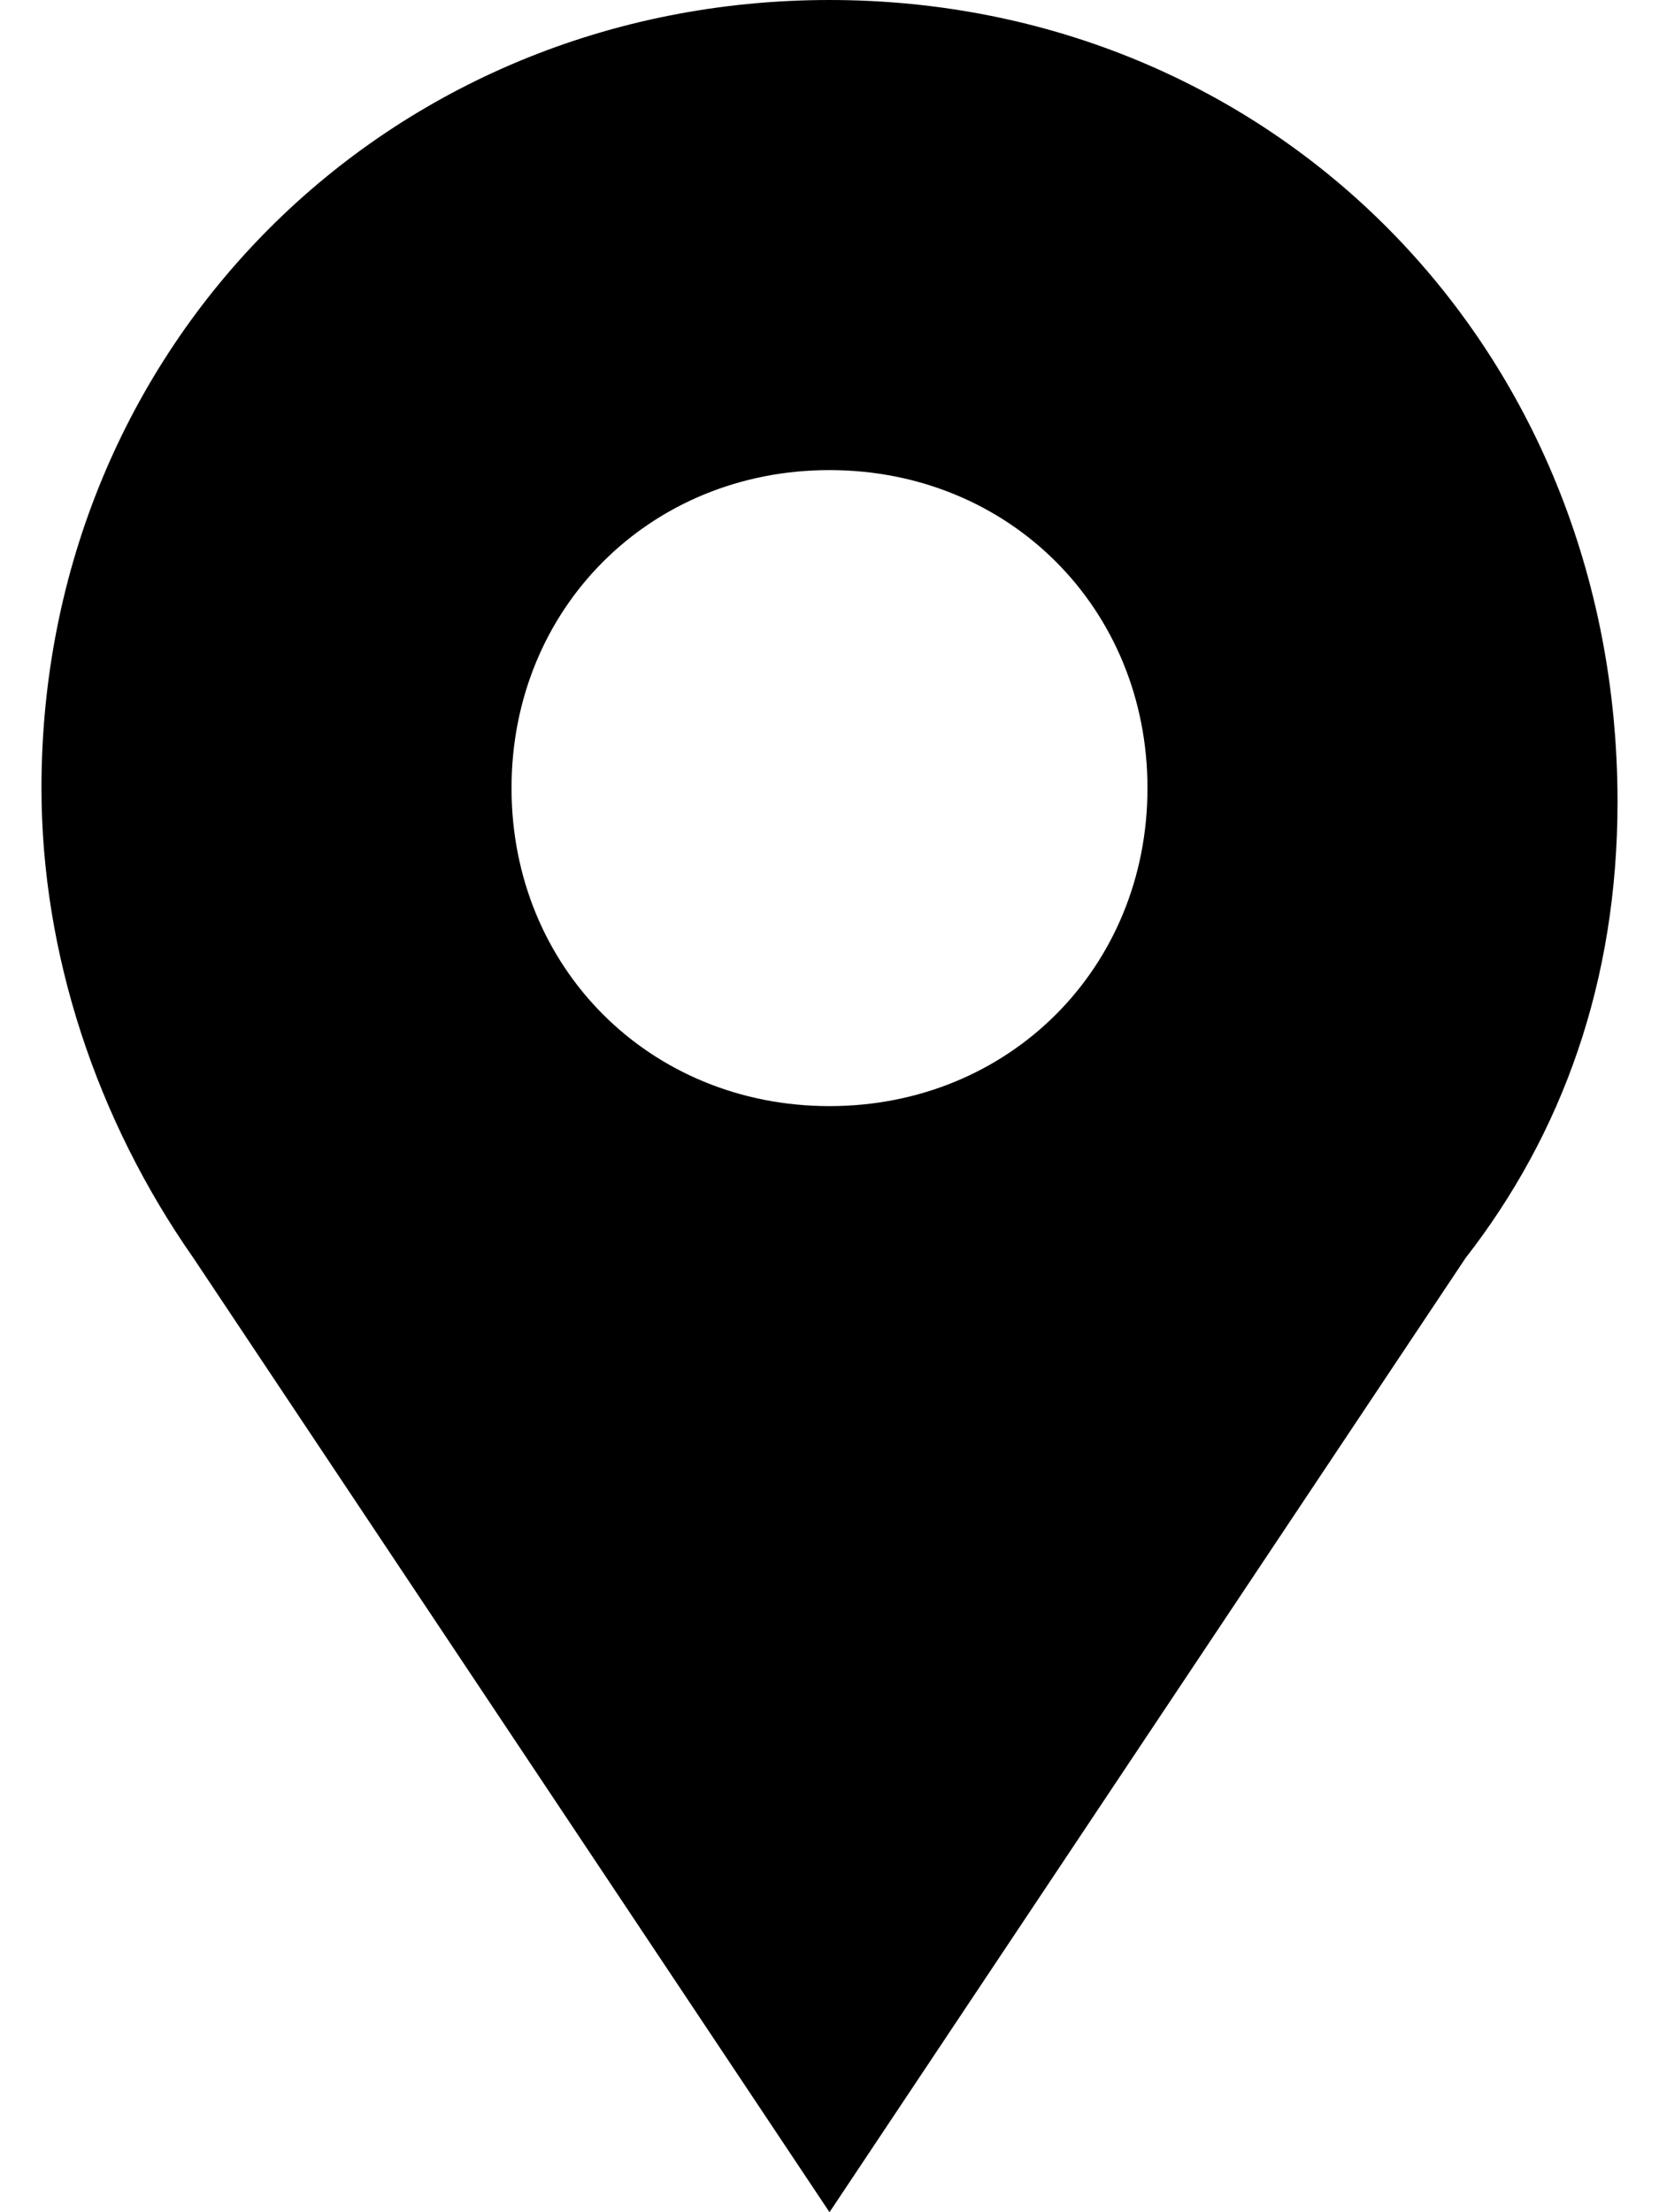 <svg viewBox="0 0 12 16" xmlns="http://www.w3.org/2000/svg">
    <path
        d="m6 16-4.6-6.9c-.7-1-1.1-2.2-1.1-3.4 0-3.2 2.5-5.7 5.7-5.7s5.7 2.5 5.7 5.8c0 1.3-.4 2.4-1.1 3.3zm0-12.6c-1.3 0-2.3 1-2.3 2.3s1 2.3 2.3 2.3 2.3-1 2.3-2.3-1-2.3-2.3-2.3z"
        fill="currentColor" /></svg>